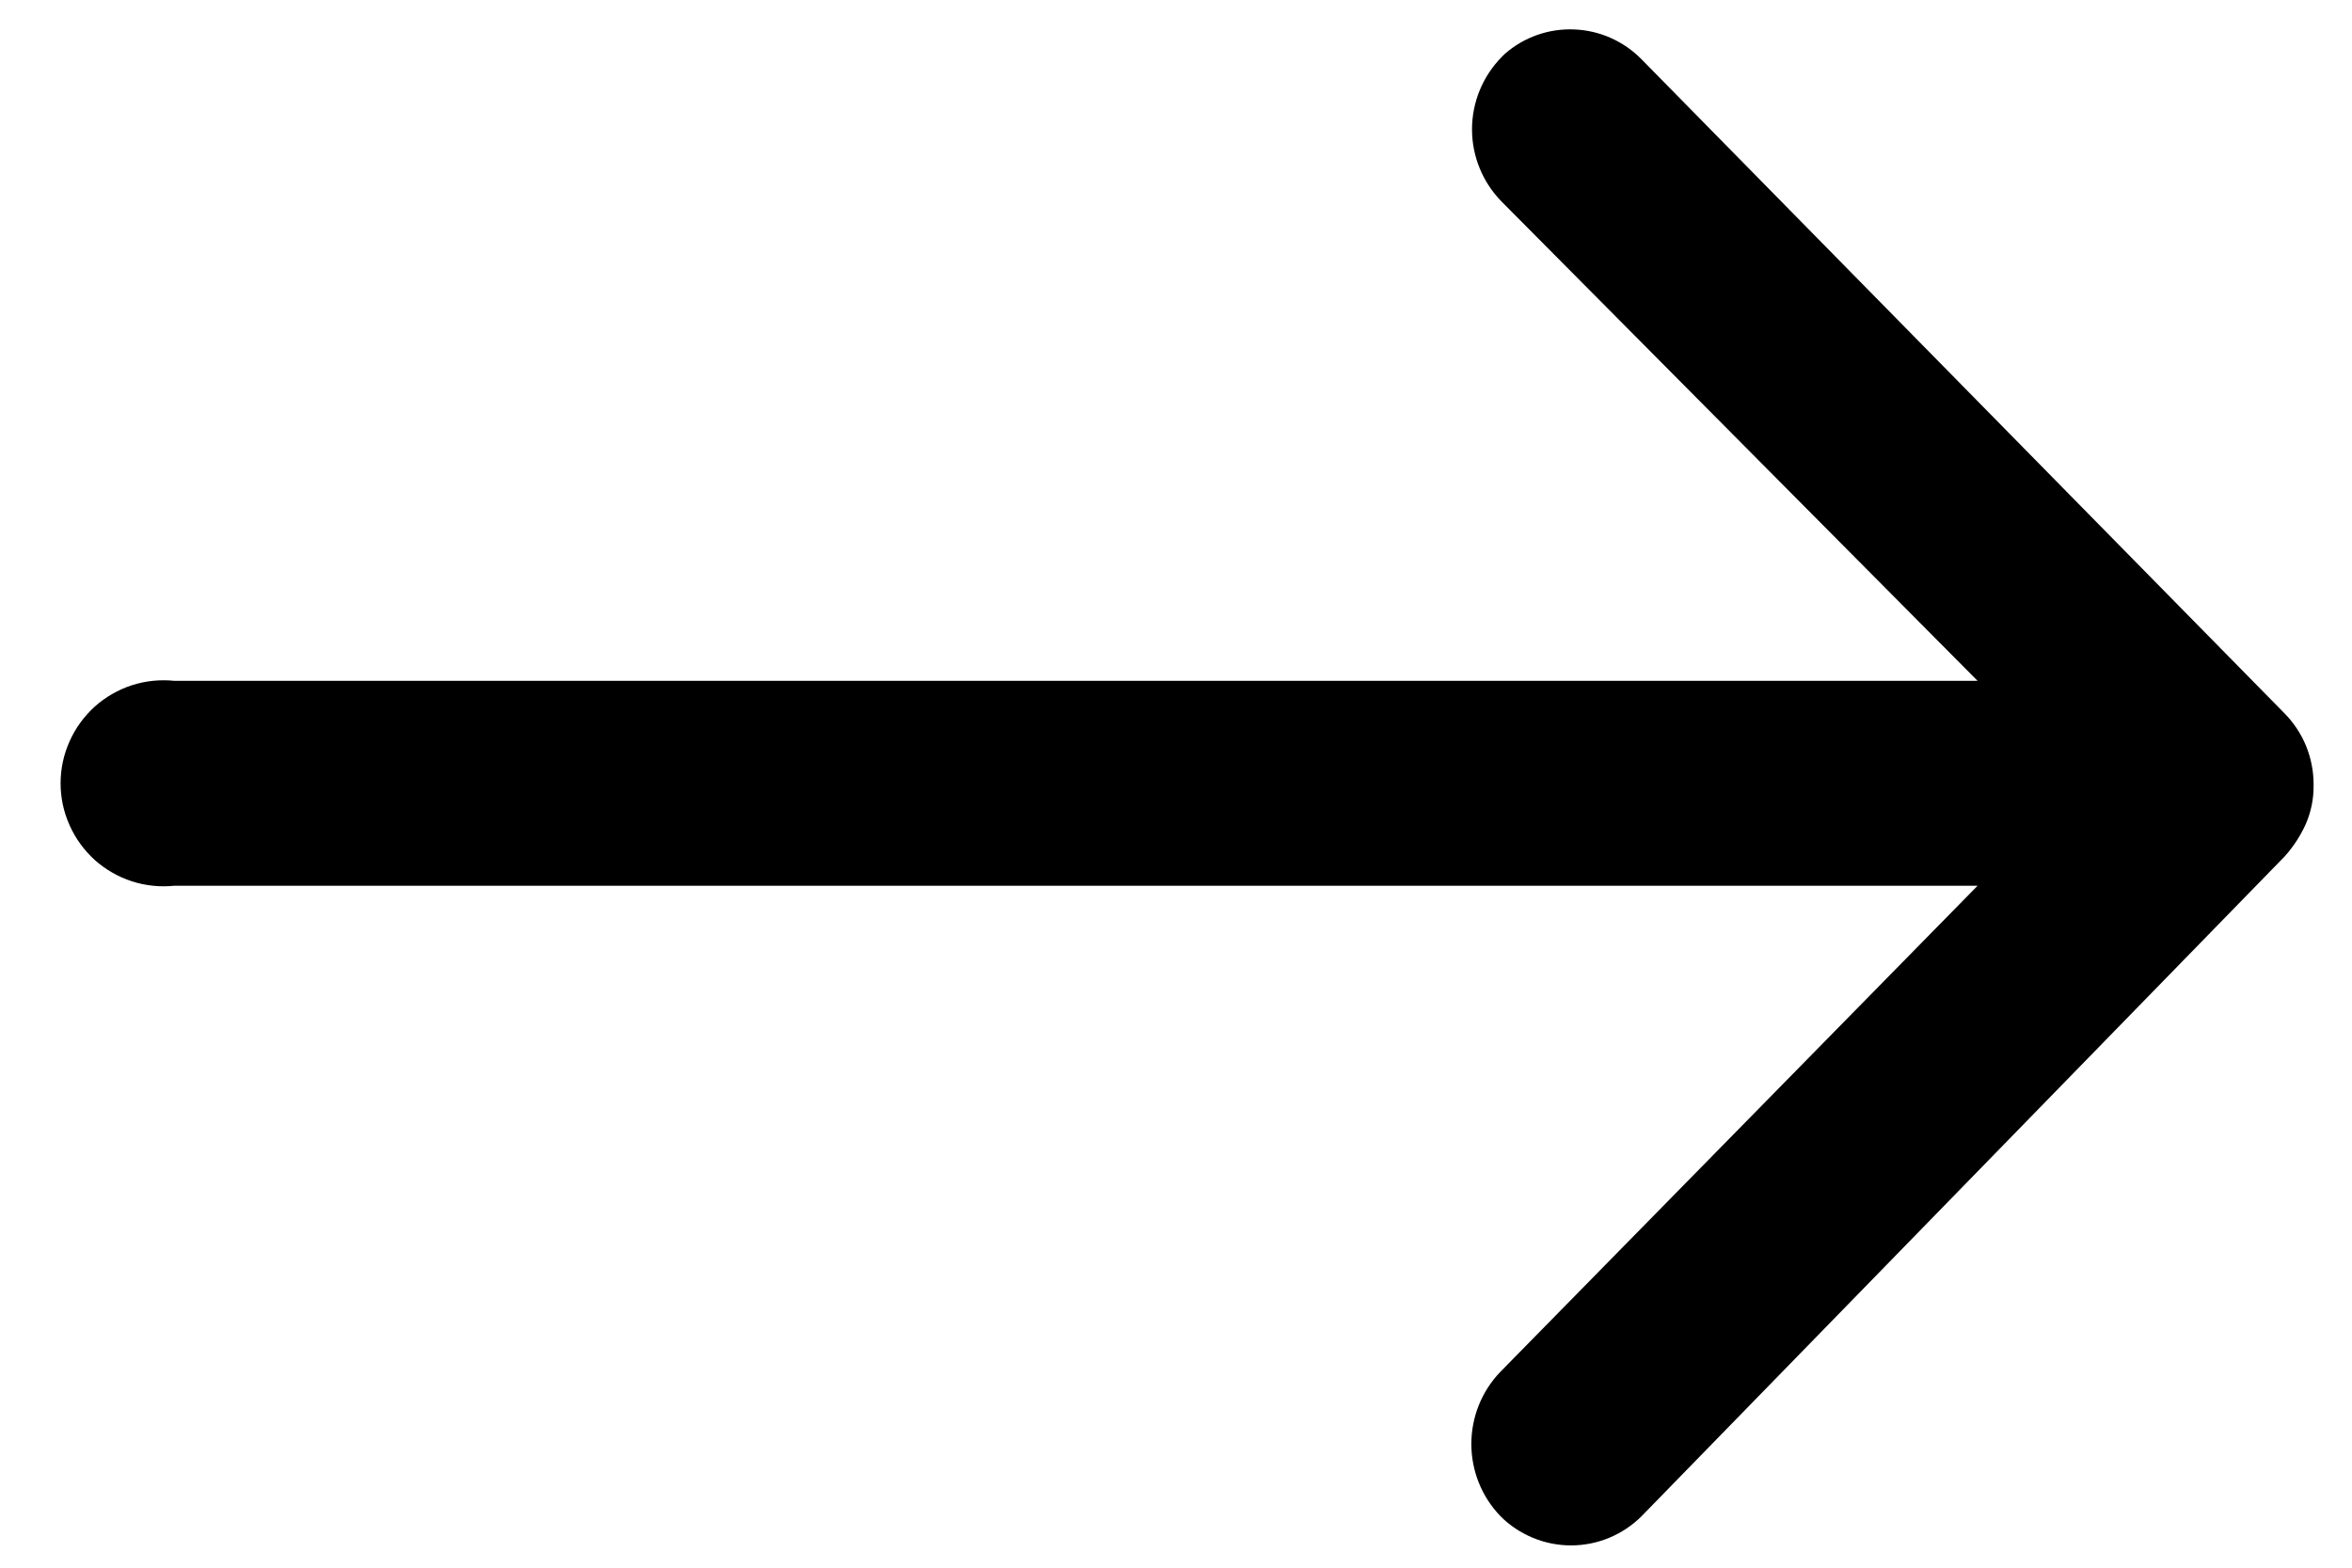 <svg width="21" height="14" viewBox="0 0 21 14" fill="none" xmlns="http://www.w3.org/2000/svg">
<path d="M13.407 0.51C13.238 0.682 13.143 0.914 13.143 1.155C13.143 1.396 13.238 1.628 13.407 1.8L17.657 6.08H1.557C1.429 6.067 1.299 6.08 1.176 6.12C1.054 6.16 0.941 6.225 0.845 6.311C0.75 6.398 0.673 6.503 0.621 6.621C0.568 6.739 0.541 6.866 0.541 6.995C0.541 7.124 0.568 7.251 0.621 7.369C0.673 7.487 0.75 7.592 0.845 7.679C0.941 7.765 1.054 7.83 1.176 7.87C1.299 7.91 1.429 7.923 1.557 7.91H17.657L13.397 12.25C13.23 12.423 13.137 12.654 13.137 12.895C13.137 13.136 13.23 13.367 13.397 13.54C13.479 13.623 13.578 13.688 13.686 13.733C13.794 13.778 13.91 13.801 14.027 13.801C14.144 13.801 14.26 13.778 14.368 13.733C14.476 13.688 14.574 13.623 14.657 13.54L20.397 7.65C20.475 7.564 20.539 7.466 20.587 7.36C20.635 7.25 20.659 7.13 20.657 7.01C20.658 6.891 20.635 6.774 20.591 6.664C20.546 6.554 20.48 6.454 20.397 6.37L14.657 0.53C14.498 0.368 14.284 0.272 14.057 0.263C13.83 0.253 13.608 0.331 13.437 0.48L13.407 0.51Z" fill="black"/>
</svg>
